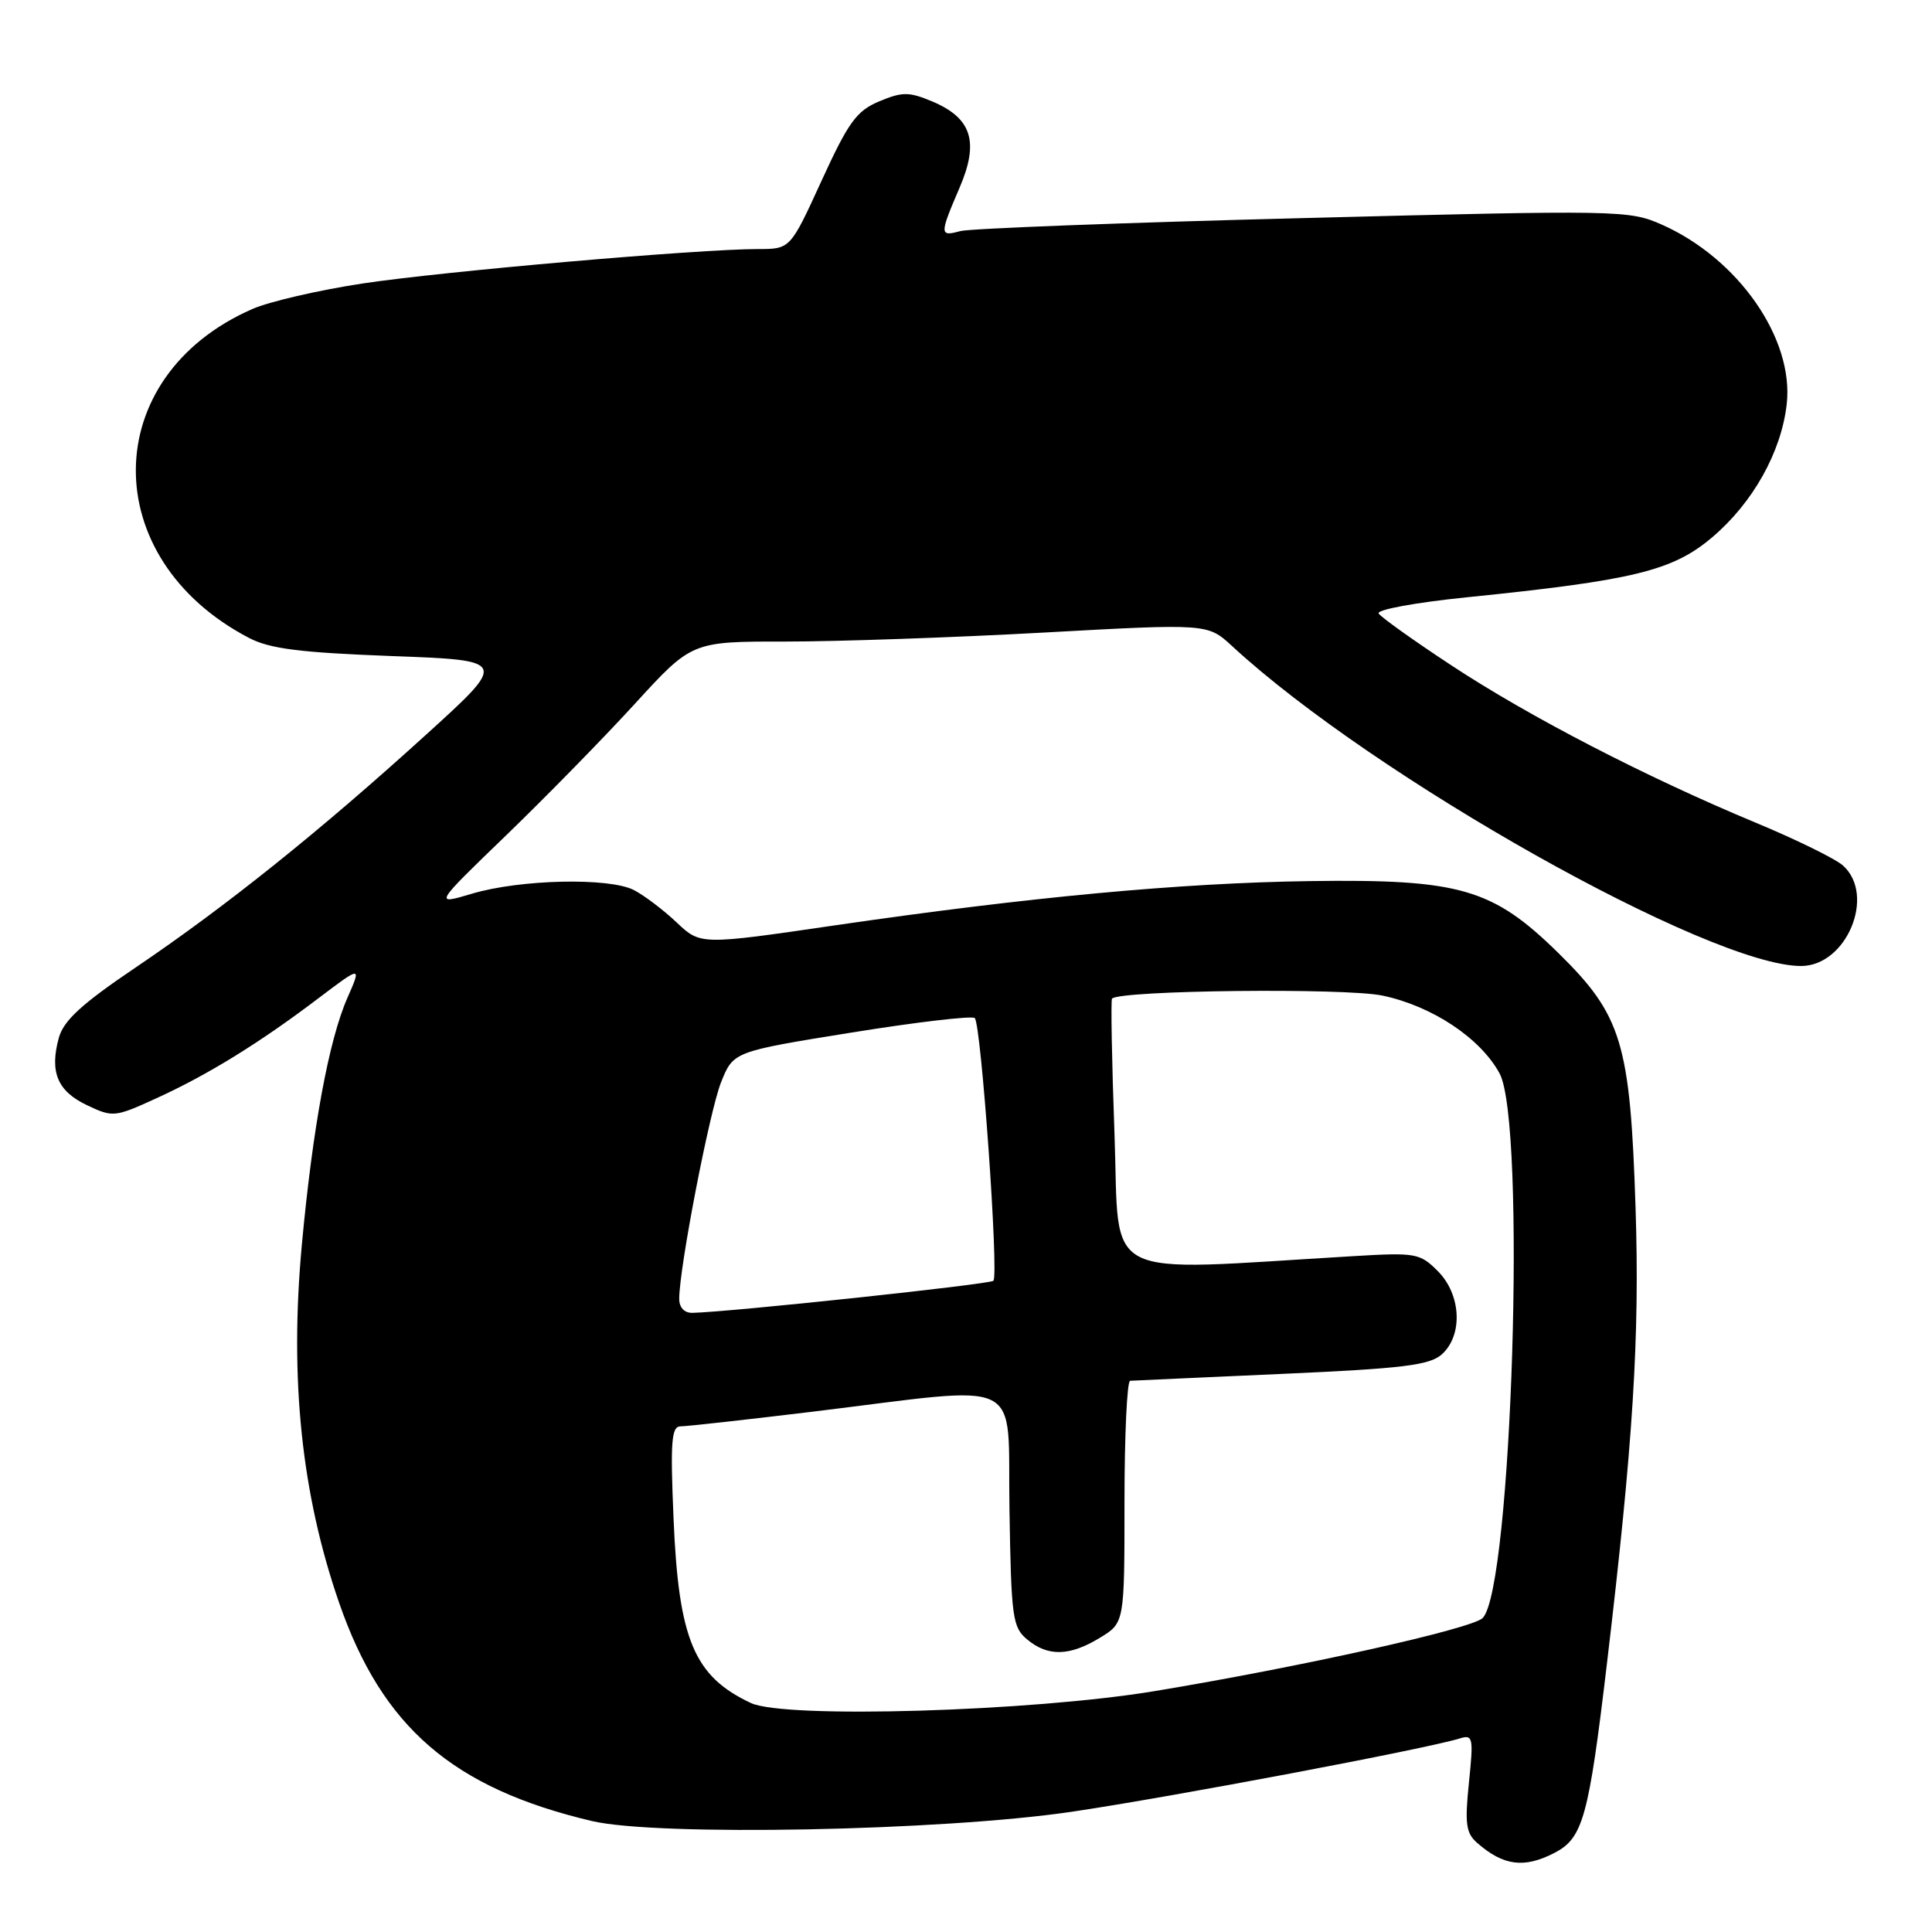 <?xml version="1.0" encoding="UTF-8" standalone="no"?>
<!DOCTYPE svg PUBLIC "-//W3C//DTD SVG 1.1//EN" "http://www.w3.org/Graphics/SVG/1.1/DTD/svg11.dtd" >
<svg xmlns="http://www.w3.org/2000/svg" xmlns:xlink="http://www.w3.org/1999/xlink" version="1.1" viewBox="0 0 256 256">
 <g >
 <path fill="currentColor"
d=" M 205.97 245.52 C 209.75 243.56 210.50 240.86 212.92 220.50 C 216.40 191.18 217.28 177.18 216.72 160.03 C 216.01 138.21 214.90 134.54 206.52 126.31 C 197.78 117.72 193.47 116.47 173.50 116.75 C 156.37 117.00 136.39 118.86 110.66 122.61 C 92.82 125.22 92.82 125.22 89.66 122.23 C 87.92 120.58 85.38 118.66 84.00 117.94 C 80.73 116.25 68.91 116.51 62.50 118.43 C 57.50 119.92 57.50 119.92 67.04 110.71 C 72.29 105.64 79.98 97.79 84.13 93.25 C 91.67 85.00 91.67 85.00 104.08 85.01 C 110.91 85.01 126.29 84.48 138.26 83.82 C 160.01 82.62 160.01 82.62 163.26 85.61 C 182.06 102.97 226.58 128.00 238.65 128.00 C 244.67 128.00 248.58 118.65 244.22 114.70 C 243.24 113.81 238.01 111.24 232.59 108.99 C 218.08 102.95 202.70 95.00 192.37 88.20 C 187.35 84.90 182.99 81.79 182.68 81.29 C 182.37 80.79 187.61 79.83 194.31 79.15 C 216.45 76.90 221.63 75.64 226.87 71.20 C 232.27 66.62 236.03 59.91 236.75 53.55 C 237.73 44.87 230.32 34.24 220.17 29.75 C 215.87 27.85 214.55 27.82 172.62 28.90 C 148.91 29.50 128.49 30.28 127.25 30.62 C 124.48 31.38 124.48 31.09 127.14 24.89 C 129.77 18.79 128.77 15.64 123.50 13.43 C 120.43 12.15 119.57 12.15 116.50 13.43 C 113.50 14.69 112.43 16.16 108.86 23.95 C 104.72 33.00 104.72 33.00 100.44 33.00 C 92.58 33.00 58.63 35.96 48.00 37.57 C 42.22 38.45 35.68 39.96 33.45 40.94 C 13.05 49.86 12.80 74.00 33.00 84.53 C 35.76 85.97 39.74 86.47 51.90 86.93 C 67.31 87.50 67.31 87.50 56.40 97.40 C 42.41 110.11 29.92 120.12 18.07 128.13 C 10.85 133.00 8.44 135.21 7.80 137.50 C 6.55 142.04 7.61 144.59 11.52 146.44 C 14.96 148.08 15.21 148.05 20.78 145.50 C 27.59 142.39 34.42 138.17 42.20 132.27 C 47.91 127.95 47.91 127.95 46.03 132.23 C 43.57 137.82 41.42 149.51 39.99 165.00 C 38.36 182.78 39.95 197.99 44.95 212.42 C 50.66 228.87 60.01 236.94 78.40 241.29 C 87.05 243.34 124.78 242.61 142.00 240.07 C 155.29 238.10 188.89 231.75 193.40 230.36 C 195.18 229.81 195.26 230.19 194.64 236.22 C 194.08 241.66 194.25 242.91 195.74 244.20 C 199.22 247.24 201.96 247.59 205.97 245.52 Z  M 99.50 225.66 C 91.97 222.13 89.92 217.26 89.25 201.25 C 88.81 191.01 88.97 189.00 90.17 189.00 C 90.97 189.00 98.79 188.13 107.56 187.07 C 136.36 183.57 133.46 182.14 133.76 200.00 C 133.99 214.37 134.16 215.63 136.12 217.25 C 138.86 219.53 141.74 219.46 145.75 217.01 C 149.00 215.03 149.00 215.03 149.00 199.01 C 149.00 190.21 149.34 182.98 149.75 182.96 C 150.16 182.93 159.19 182.53 169.82 182.05 C 186.00 181.33 189.45 180.90 191.07 179.44 C 193.88 176.89 193.61 171.52 190.51 168.42 C 188.14 166.05 187.60 165.95 179.26 166.45 C 145.28 168.46 148.39 170.04 147.68 150.36 C 147.32 140.61 147.18 132.49 147.35 132.32 C 148.45 131.21 178.23 130.88 183.18 131.92 C 189.76 133.30 196.16 137.55 198.70 142.23 C 202.26 148.80 200.34 210.51 196.46 214.40 C 195.03 215.82 172.46 220.86 153.00 224.08 C 136.66 226.79 103.98 227.76 99.50 225.66 Z  M 90.00 172.10 C 90.00 168.01 94.01 147.28 95.54 143.42 C 97.17 139.34 97.17 139.34 112.83 136.82 C 121.45 135.43 128.80 134.57 129.16 134.90 C 130.01 135.67 132.37 168.96 131.63 169.71 C 131.16 170.18 96.84 173.84 91.75 173.96 C 90.68 173.98 90.00 173.26 90.00 172.10 Z "/>
</g>
</svg>